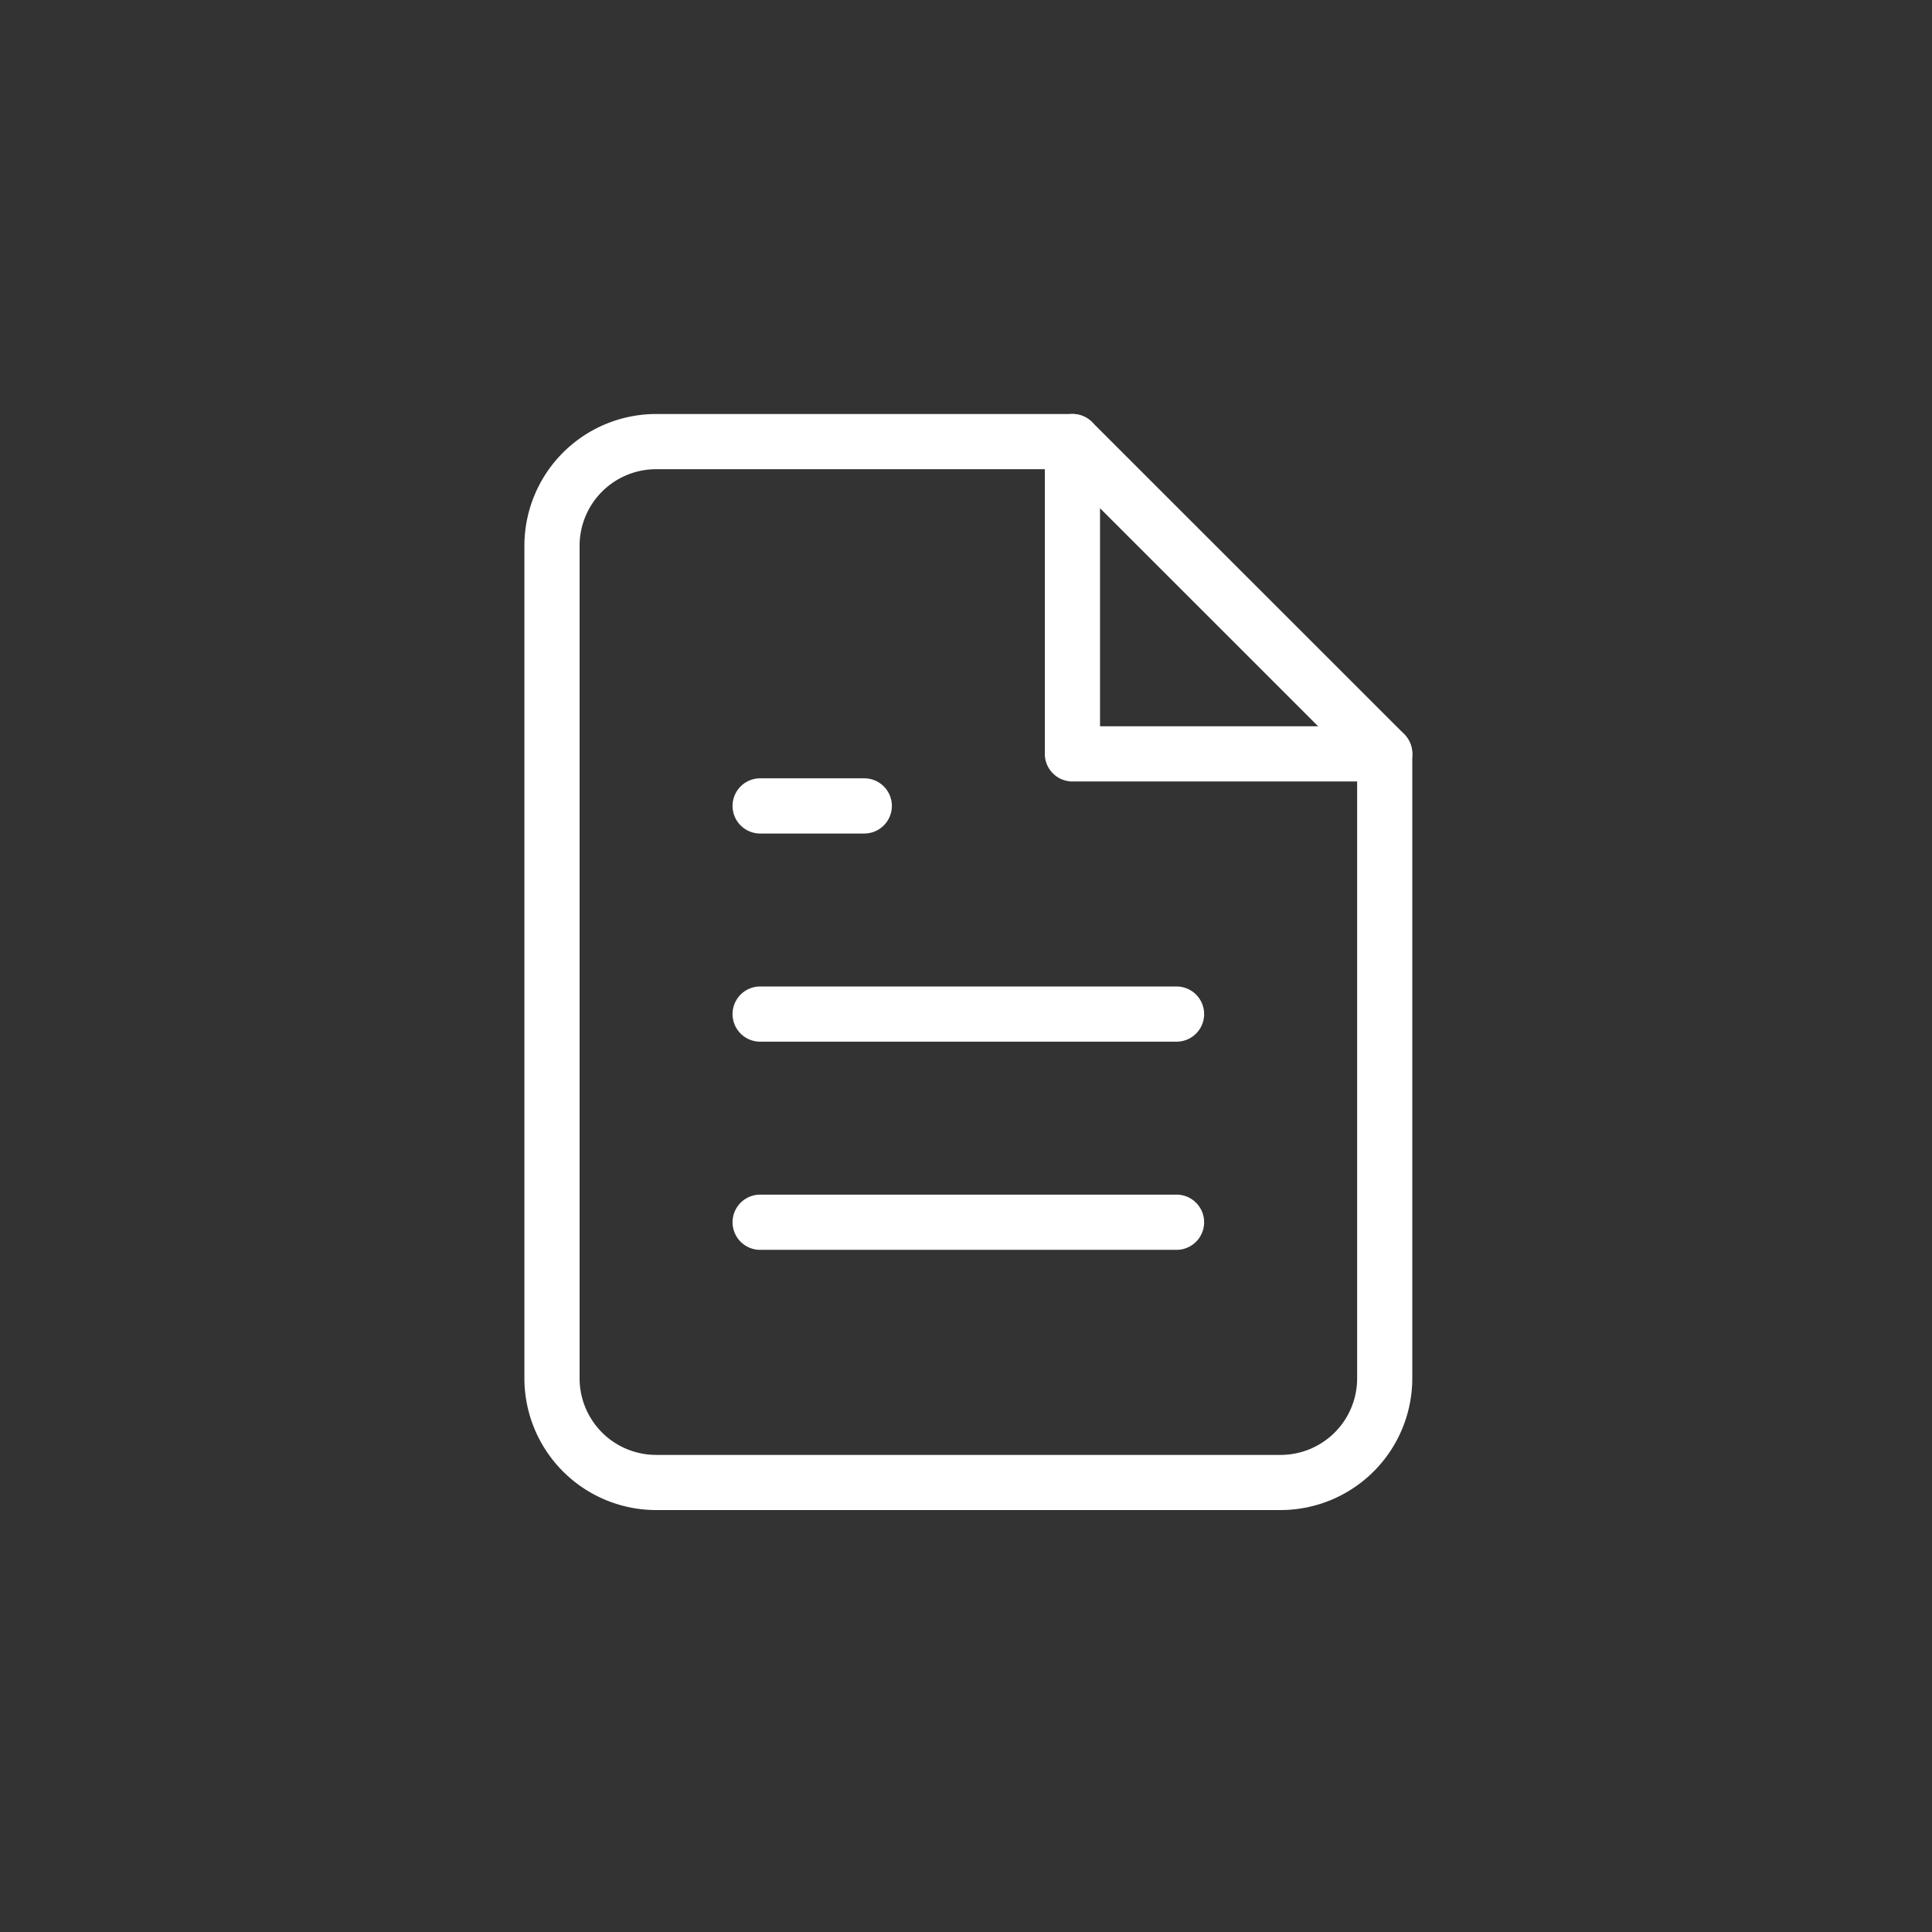 <svg xmlns="http://www.w3.org/2000/svg" width="35" height="35" viewBox="0 0 35 35"><rect x="0" y="0" width="35" height="35" fill="#333333" stroke="none"/><defs><style>.a{fill:none;}.b{fill:#fff;}</style></defs><g transform="translate(-368 -383)"><rect class="a" width="35" height="35" rx="8" transform="translate(368 383)"/><g transform="translate(372 388)"><path class="b" d="M7.886,2.5h7.543a.5.5,0,0,1,.354.146L21.439,8.3a.5.5,0,0,1,.146.354V19.971A2.388,2.388,0,0,1,19.2,22.356H7.886A2.388,2.388,0,0,1,5.5,19.971V4.886A2.388,2.388,0,0,1,7.886,2.5Zm7.335,1H7.886A1.387,1.387,0,0,0,6.5,4.886V19.971a1.387,1.387,0,0,0,1.386,1.386H19.2a1.387,1.387,0,0,0,1.386-1.386V8.864Z"/><path class="b" d="M26.657,9.157H21a.5.5,0,0,1-.5-.5V3a.5.5,0,1,1,1,0V8.157h5.157a.5.5,0,0,1,0,1Z" transform="translate(-5.572)"/><path class="b" d="M19.543,20H12a.5.5,0,0,1,0-1h7.543a.5.5,0,1,1,0,1Z" transform="translate(-2.229 -6.129)"/><path class="b" d="M19.543,26H12a.5.5,0,1,1,0-1h7.543a.5.5,0,1,1,0,1Z" transform="translate(-2.229 -8.358)"/><path class="b" d="M13.886,14H12a.5.5,0,0,1,0-1h1.886a.5.5,0,0,1,0,1Z" transform="translate(-2.229 -3.9)"/></g></g></svg>